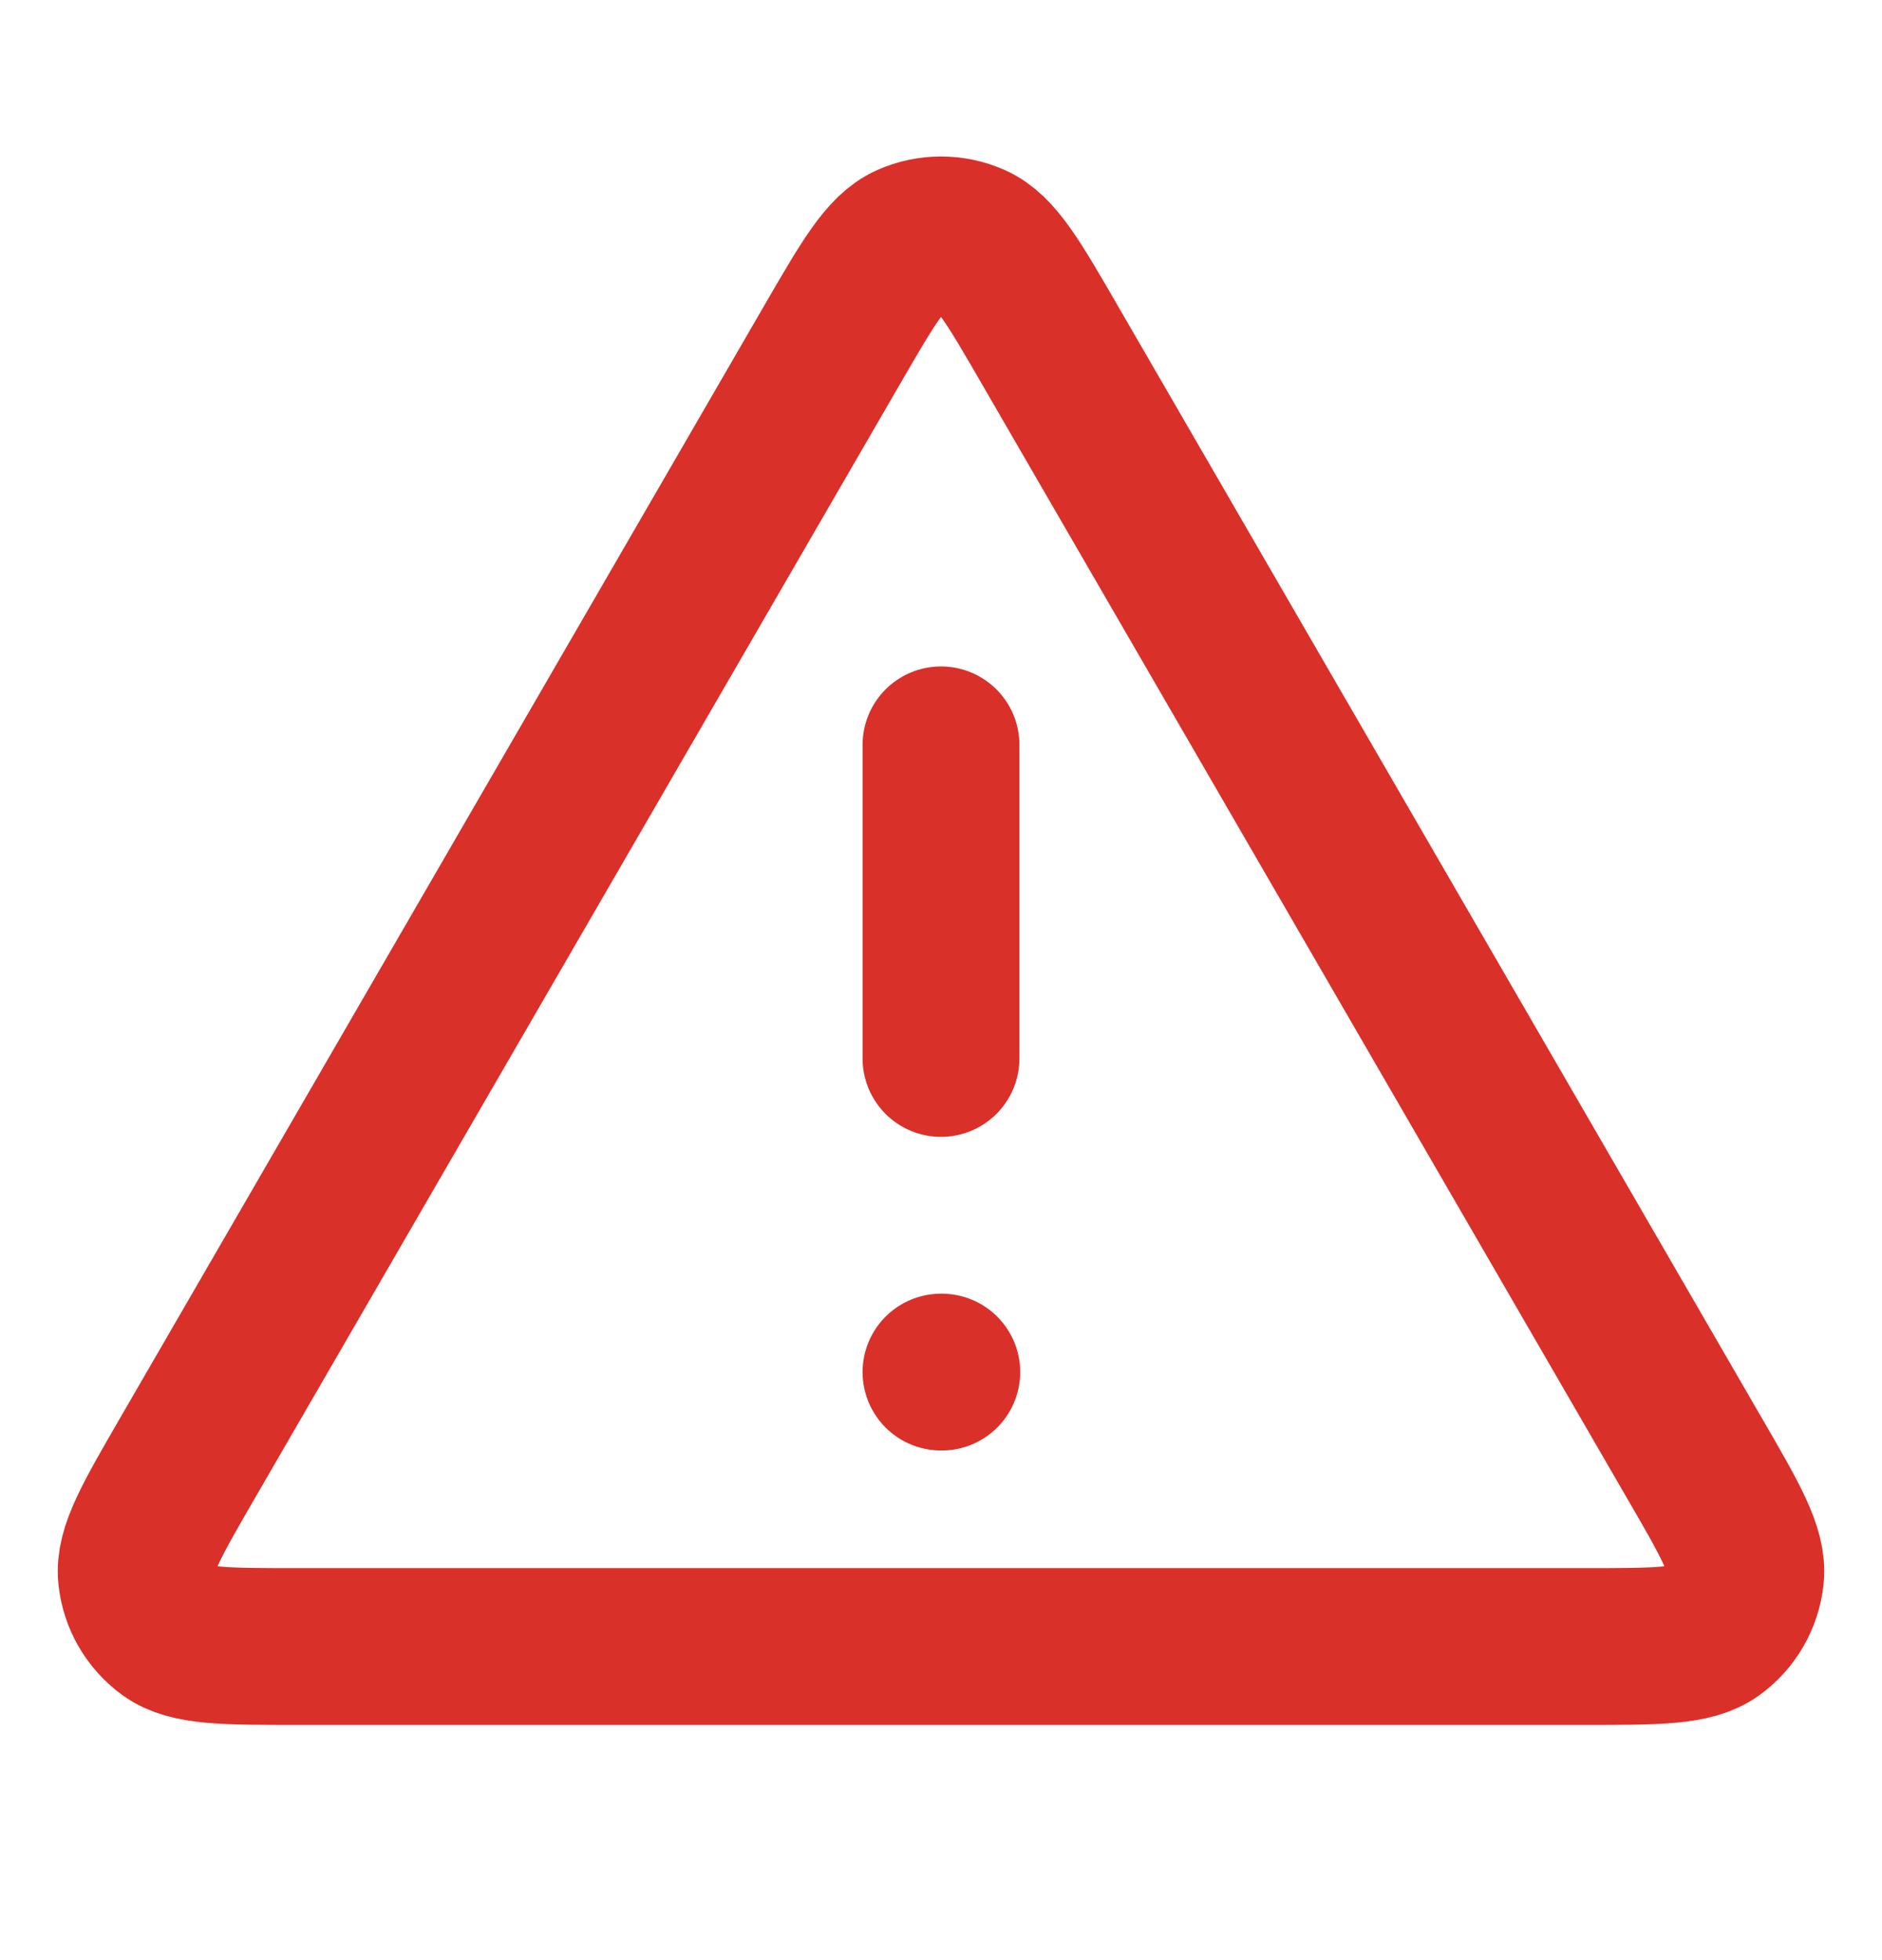 <svg width="24" height="25" viewBox="0 0 24 25" fill="none" xmlns="http://www.w3.org/2000/svg">
<g id="alert-triangle">
<path id="Icon" d="M12 9.5V13.5M12 17.5H12.01M10.615 4.392L2.39 18.599C1.934 19.387 1.706 19.781 1.74 20.104C1.769 20.386 1.917 20.642 2.146 20.809C2.409 21 2.864 21 3.775 21H20.225C21.135 21 21.59 21 21.853 20.809C22.083 20.642 22.23 20.386 22.26 20.104C22.294 19.781 22.066 19.387 21.609 18.599L13.384 4.392C12.93 3.607 12.703 3.214 12.406 3.082C12.147 2.967 11.852 2.967 11.594 3.082C11.297 3.214 11.07 3.607 10.615 4.392Z" stroke="#DA302A" stroke-width="2" stroke-linecap="round" stroke-linejoin="round"/>
</g>
</svg>
